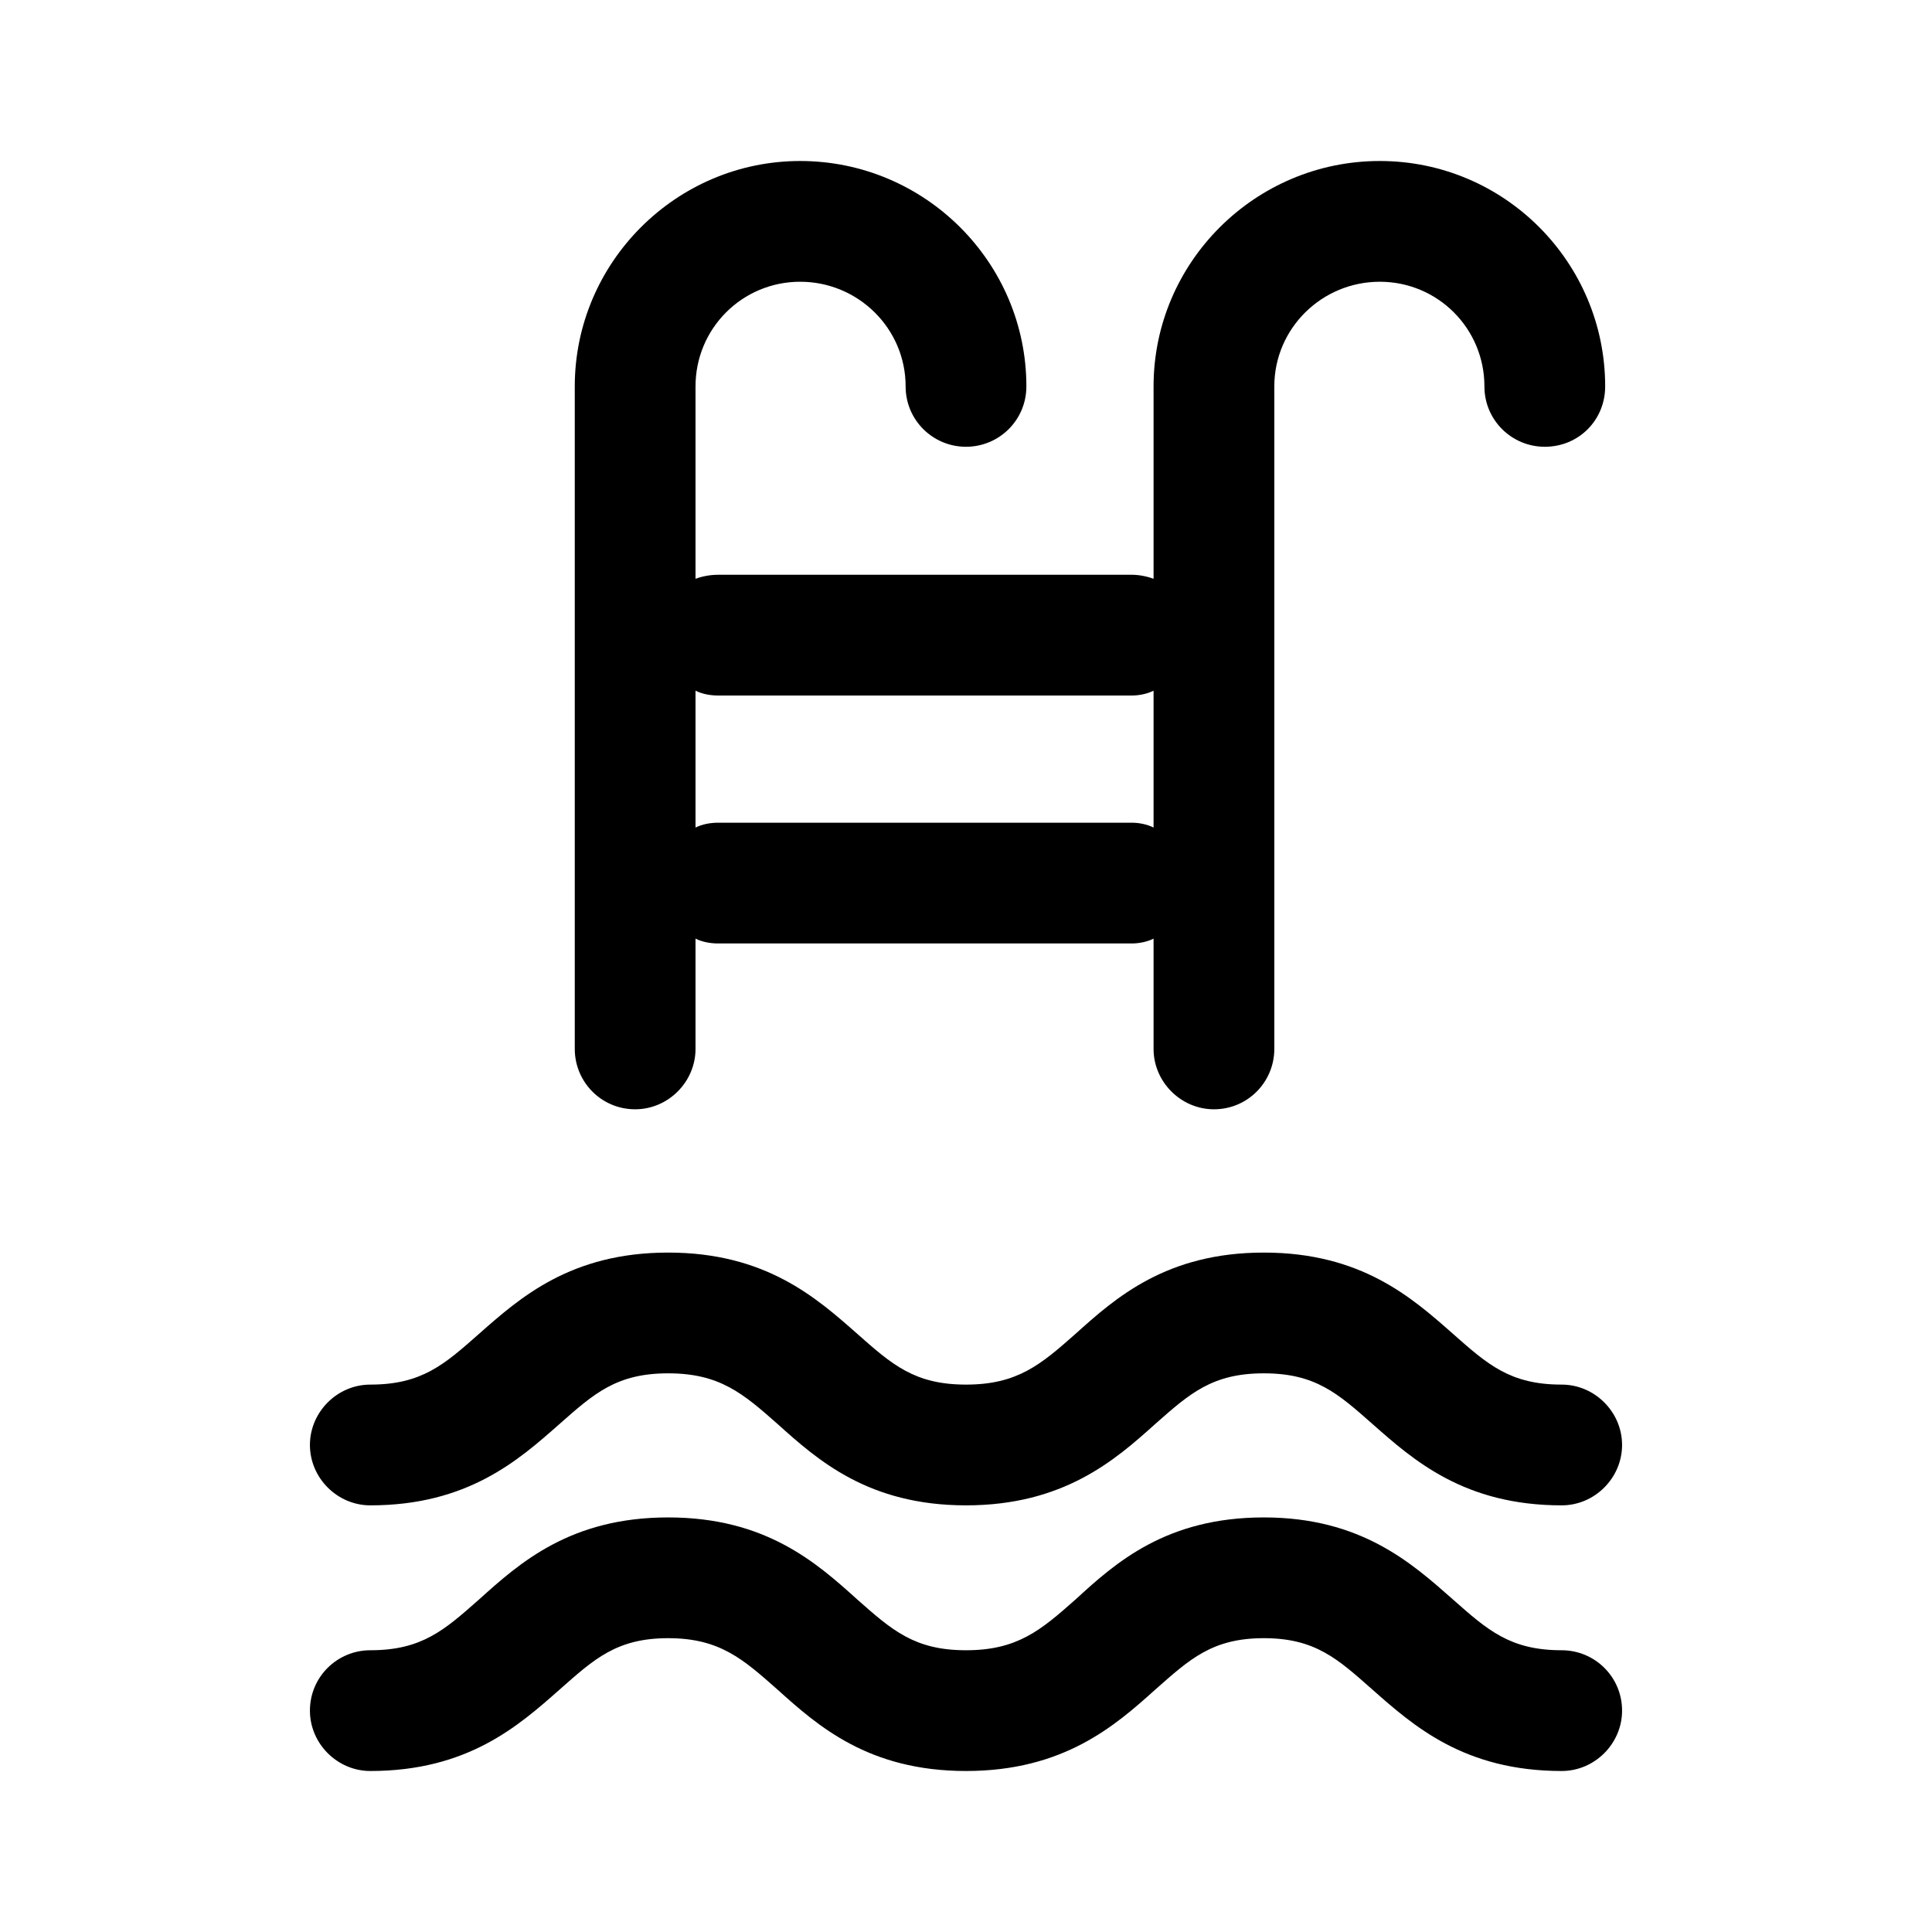 <svg width="24" height="24" viewBox="0 0 24 24" fill="none" xmlns="http://www.w3.org/2000/svg">
<path d="M9.94 3.5C10.66 3.5 11.25 4.08 11.25 4.8C11.25 5.22 11.59 5.55 12 5.55C12.41 5.55 12.75 5.22 12.75 4.8C12.75 3.26 11.49 2 9.94 2C8.4 2 7.14 3.26 7.14 4.8V13.03C7.14 13.44 7.47 13.78 7.89 13.78C8.3 13.78 8.64 13.44 8.64 13.03V11.66C8.72 11.7 8.82 11.72 8.92 11.72H14.06C14.15 11.72 14.25 11.7 14.33 11.66V13.03C14.33 13.44 14.67 13.78 15.08 13.78C15.5 13.78 15.83 13.44 15.83 13.03V4.8C15.83 4.08 16.42 3.5 17.14 3.5C17.86 3.5 18.44 4.08 18.44 4.8C18.44 5.22 18.78 5.55 19.19 5.55C19.61 5.55 19.94 5.22 19.94 4.8C19.94 3.26 18.69 2 17.14 2C15.59 2 14.33 3.26 14.33 4.8V7.19C14.25 7.16 14.15 7.14 14.06 7.14H8.92C8.82 7.14 8.72 7.16 8.64 7.19V4.8C8.64 4.08 9.22 3.5 9.94 3.5ZM8.92 8.64H14.06C14.15 8.64 14.25 8.62 14.33 8.58V10.28C14.25 10.24 14.15 10.22 14.06 10.22H8.92C8.82 10.22 8.72 10.24 8.64 10.28V8.58C8.72 8.62 8.82 8.64 8.92 8.64Z" fill="black"/>
<path d="M19.4 20.5C18.76 20.5 18.48 20.25 18.05 19.87C17.54 19.42 16.91 18.85 15.7 18.85C14.49 18.85 13.86 19.41 13.36 19.87C12.93 20.25 12.64 20.5 12 20.5C11.36 20.5 11.08 20.25 10.65 19.87C10.14 19.41 9.51 18.85 8.3 18.85C7.09 18.85 6.46 19.41 5.95 19.87C5.52 20.25 5.24 20.5 4.6 20.5C4.19 20.5 3.85 20.83 3.85 21.25C3.85 21.66 4.19 22 4.6 22C5.81 22 6.44 21.44 6.95 20.99C7.38 20.61 7.66 20.35 8.3 20.35C8.94 20.35 9.23 20.61 9.66 20.99C10.16 21.44 10.79 22 12 22C13.21 22 13.85 21.44 14.35 20.99C14.78 20.61 15.06 20.35 15.7 20.35C16.34 20.35 16.62 20.61 17.05 20.99C17.56 21.44 18.19 22 19.4 22C19.81 22 20.15 21.66 20.15 21.25C20.15 20.83 19.81 20.5 19.4 20.5Z" fill="black"/>
<path d="M19.4 17.2C18.76 17.2 18.48 16.95 18.05 16.57C17.54 16.12 16.91 15.56 15.7 15.56C14.49 15.56 13.86 16.12 13.36 16.57C12.93 16.95 12.64 17.2 12 17.2C11.36 17.2 11.08 16.95 10.65 16.57C10.14 16.12 9.51 15.56 8.3 15.56C7.09 15.56 6.46 16.12 5.95 16.57C5.52 16.95 5.24 17.2 4.6 17.2C4.19 17.2 3.85 17.54 3.85 17.95C3.85 18.36 4.19 18.7 4.6 18.7C5.81 18.7 6.44 18.14 6.95 17.69C7.38 17.31 7.66 17.06 8.3 17.06C8.94 17.06 9.23 17.31 9.66 17.69C10.16 18.14 10.79 18.7 12 18.7C13.21 18.7 13.85 18.14 14.35 17.69C14.78 17.31 15.06 17.06 15.7 17.06C16.34 17.06 16.62 17.31 17.05 17.69C17.56 18.14 18.19 18.7 19.4 18.7C19.81 18.7 20.15 18.36 20.15 17.95C20.15 17.54 19.81 17.2 19.4 17.2Z" fill="black"/>
</svg>
